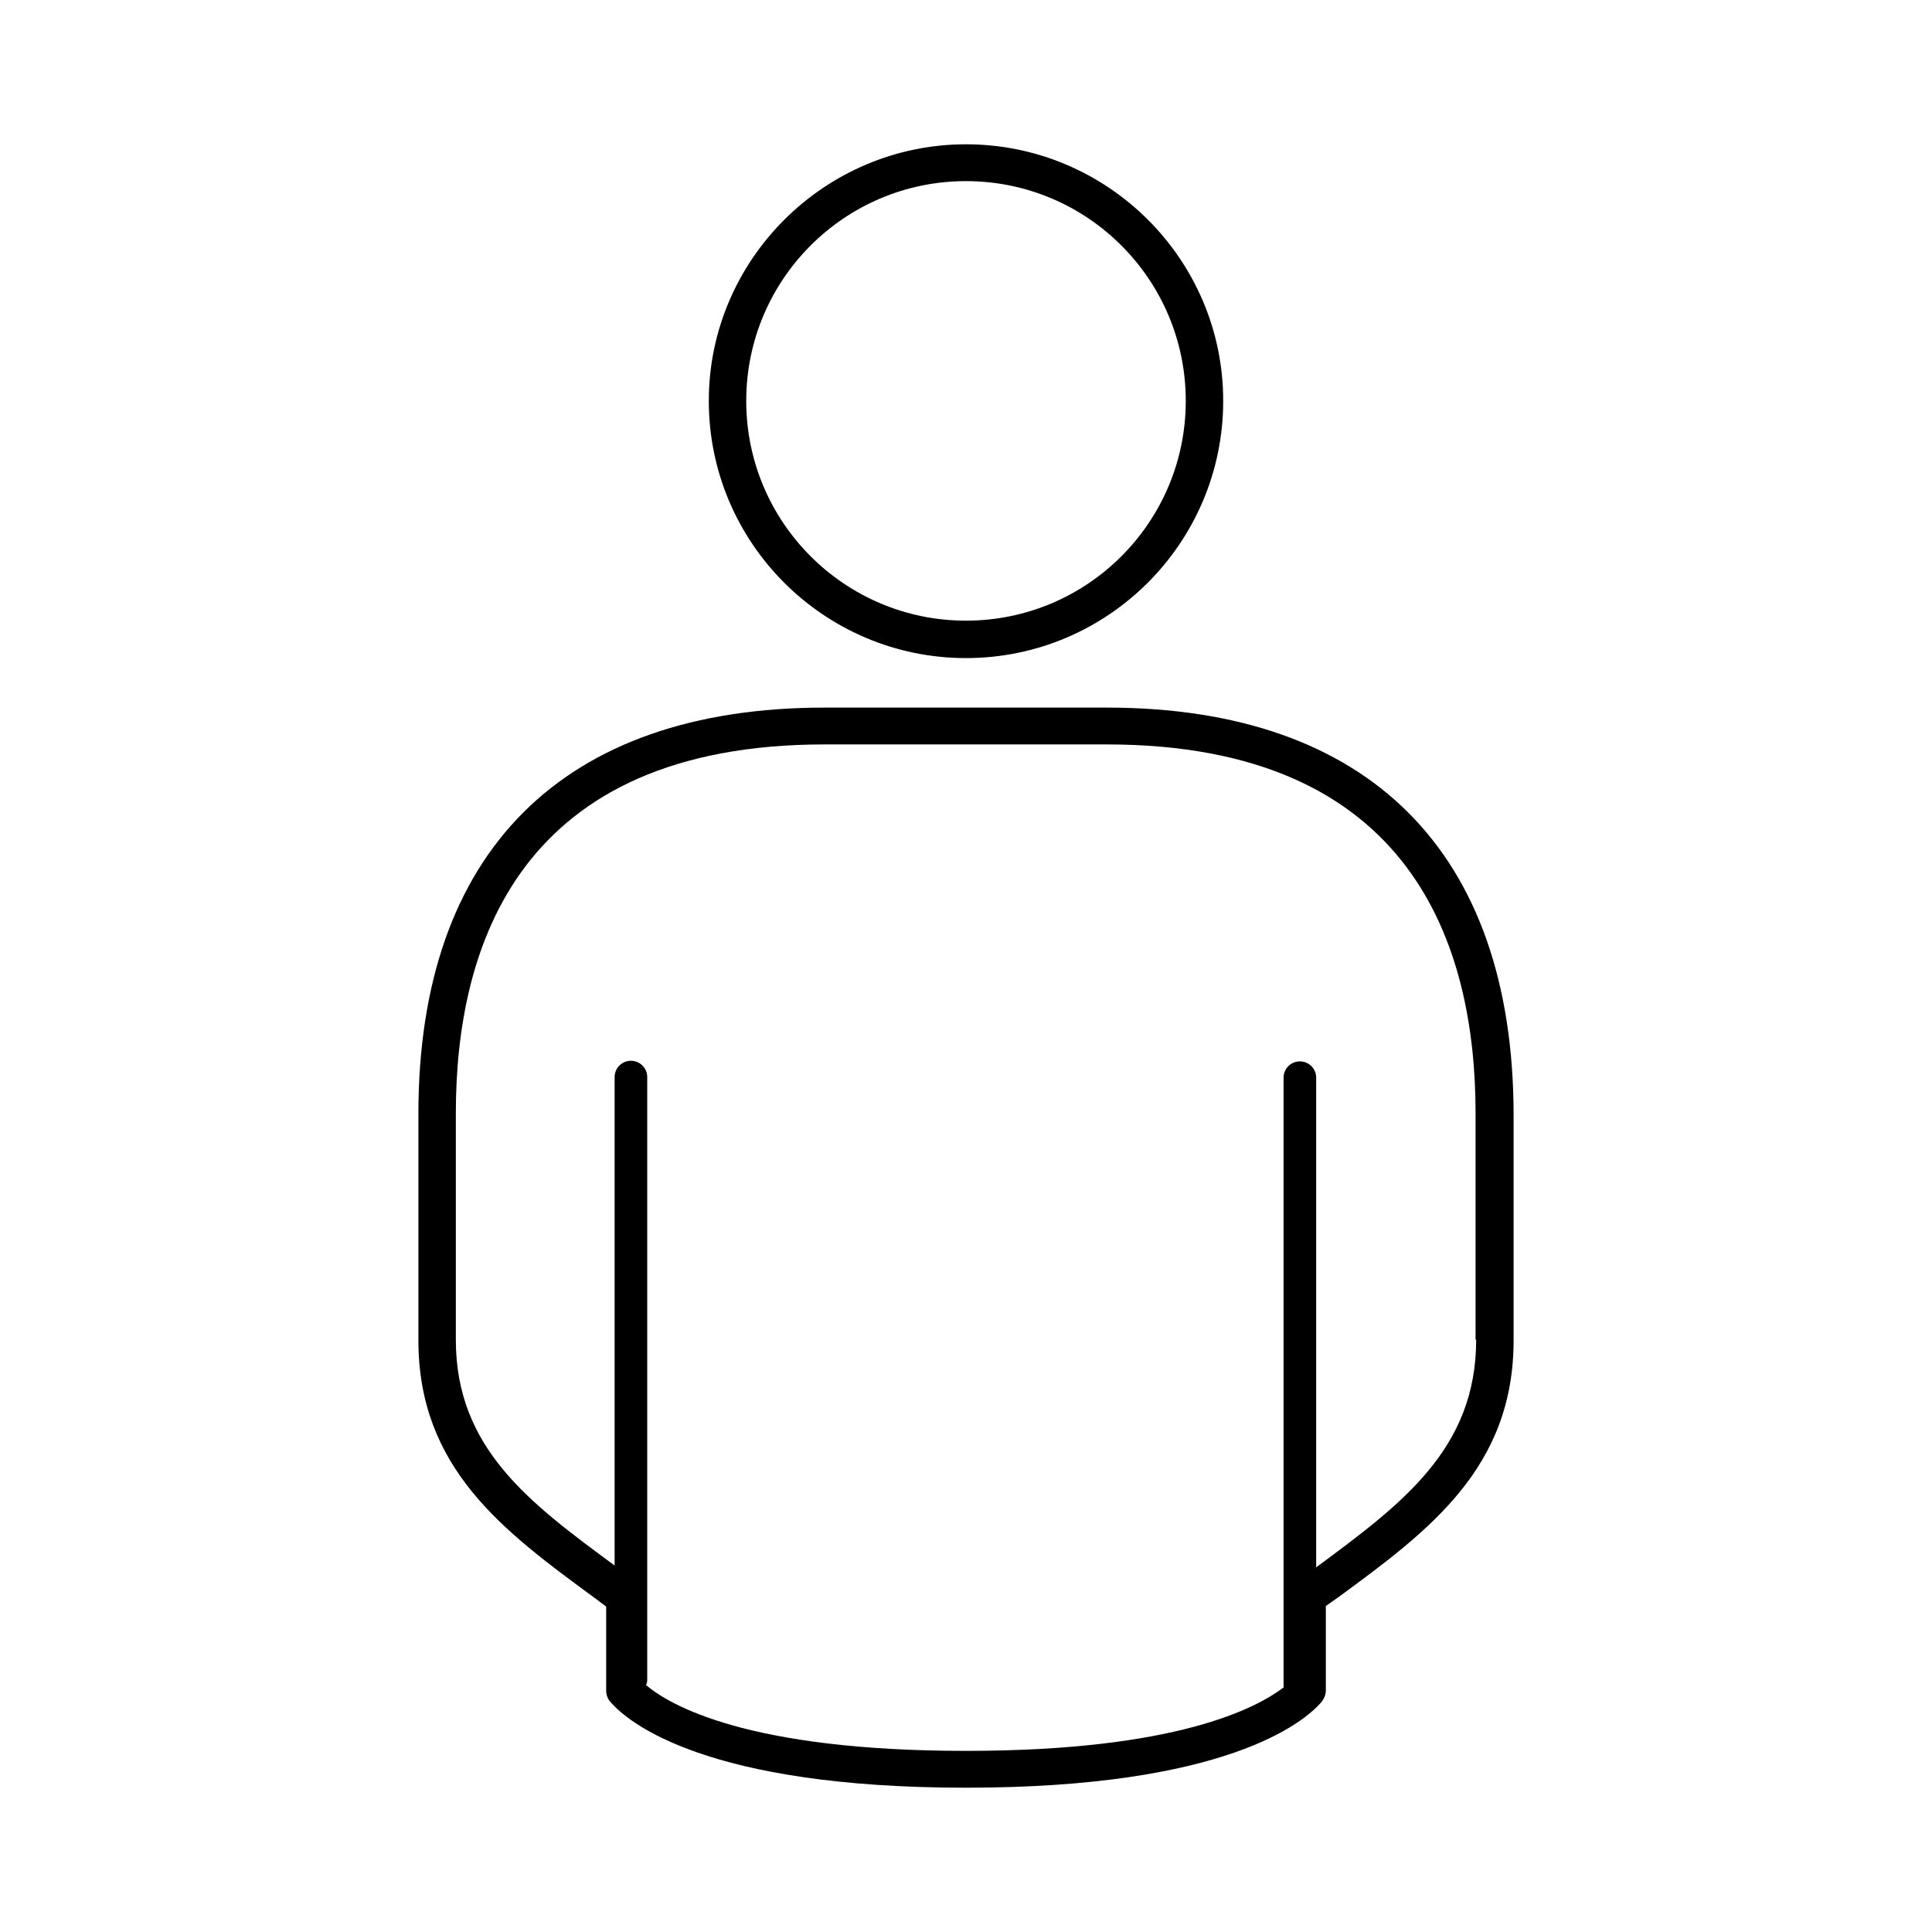 <?xml version="1.0" encoding="utf-8"?>
<!-- Generator: Adobe Illustrator 21.1.0, SVG Export Plug-In . SVG Version: 6.00 Build 0)  -->
<!DOCTYPE svg PUBLIC "-//W3C//DTD SVG 1.1//EN" "http://www.w3.org/Graphics/SVG/1.1/DTD/svg11.dtd">
<svg version="1.1" id="Layer_1" xmlns="http://www.w3.org/2000/svg" xmlns:xlink="http://www.w3.org/1999/xlink" x="0px" y="0px"
	 viewBox="0 0 32 32" style="enable-background:new 0 0 32 32;" xml:space="preserve">
<path d="M16,10.9c2.35,0,4.26-1.91,4.26-4.26S18.34,2.39,16,2.39s-4.26,1.91-4.26,4.25C11.74,8.99,13.65,10.9,16,10.9z M16,3
	c2.01,0,3.64,1.63,3.64,3.64c0,2.01-1.63,3.64-3.64,3.64s-3.64-1.63-3.64-3.64S13.99,3,16,3z M18.33,11.72h-4.67
	c-4.34,0-6.73,2.39-6.73,6.73v3.75c0,2.12,1.41,3.16,2.91,4.26l0.2,0.15V28c0,0.08,0.03,0.15,0.08,0.2
	c0.29,0.33,1.58,1.41,5.88,1.41c4.3,0,5.59-1.08,5.88-1.41c0.05-0.06,0.08-0.13,0.08-0.2v-1.4l0.2-0.14c1.5-1.1,2.91-2.14,2.91-4.26
	v-3.75C25.06,14.11,22.67,11.72,18.33,11.72L18.33,11.72z M24.45,22.19c0,1.81-1.23,2.72-2.65,3.77v-8.11
	c0-0.15-0.12-0.27-0.27-0.27s-0.27,0.12-0.27,0.27v10.1C20.81,28.29,19.49,29,16,29c-3.62,0-4.91-0.76-5.3-1.09
	c0.01-0.02,0.02-0.05,0.02-0.08v-9.99c0-0.15-0.12-0.27-0.27-0.27s-0.27,0.12-0.27,0.27v8.09c-1.41-1.04-2.63-1.94-2.63-3.74v-3.75
	c0-2.79,1.06-6.11,6.11-6.11h4.67c5.05,0,6.11,3.32,6.11,6.11V22.19L24.45,22.19z"/>
</svg>
